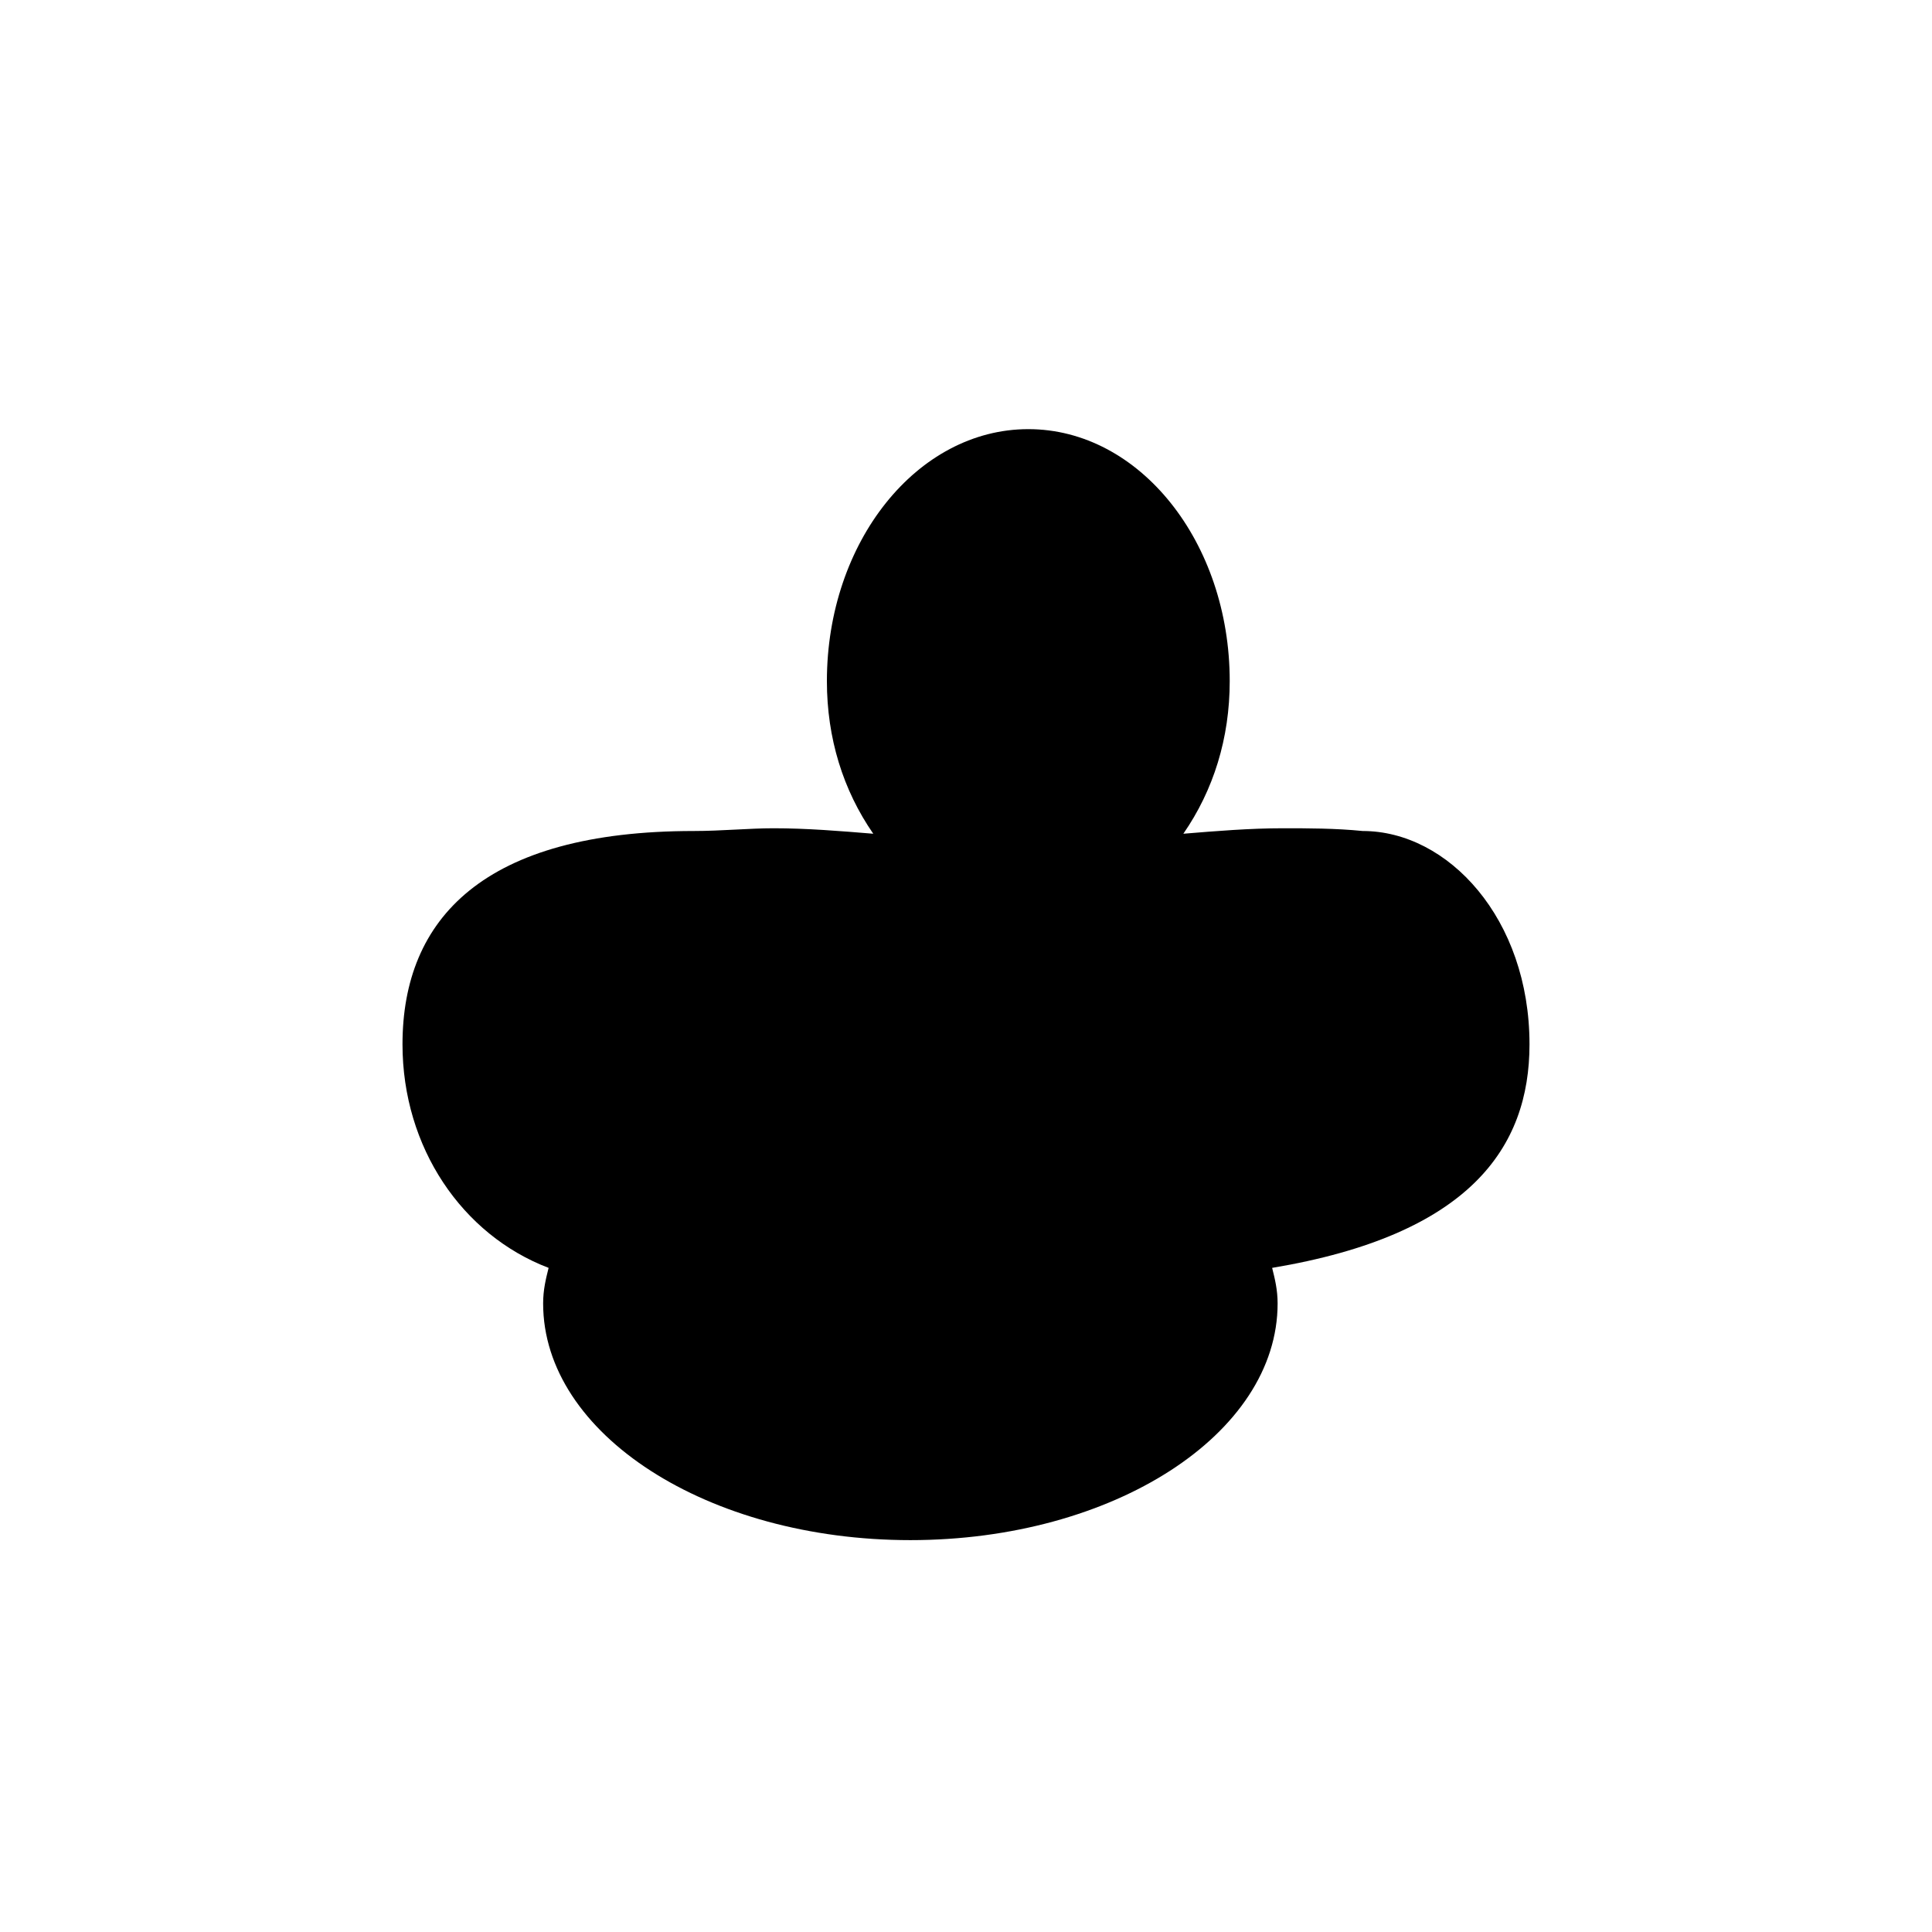 <svg xmlns="http://www.w3.org/2000/svg" width="24" height="24" viewBox="0 0 24 24"><path d="M16.928 10.323c-.341-.034-.682-.034-.99-.034-.413 0-.825.034-1.238.068.375-.542.576-1.187.576-1.896 0-1.727-1.12-3.13-2.502-3.13s-2.502 1.403-2.502 3.13c0 .71.201 1.354.576 1.896-.413-.034-.825-.068-1.238-.068-.307 0-.65.034-.99.034C6.012 10.323 5 11.41 5 12.973c0 1.282.742 2.368 1.815 2.777-.034.136-.068.272-.068.442 0 1.623 2.043 2.94 4.562 2.94s4.562-1.317 4.562-2.94c0-.17-.034-.306-.068-.442C18.258 15.34 19 14.255 19 12.973c0-1.562-1.012-2.65-2.072-2.65z"></path></svg>